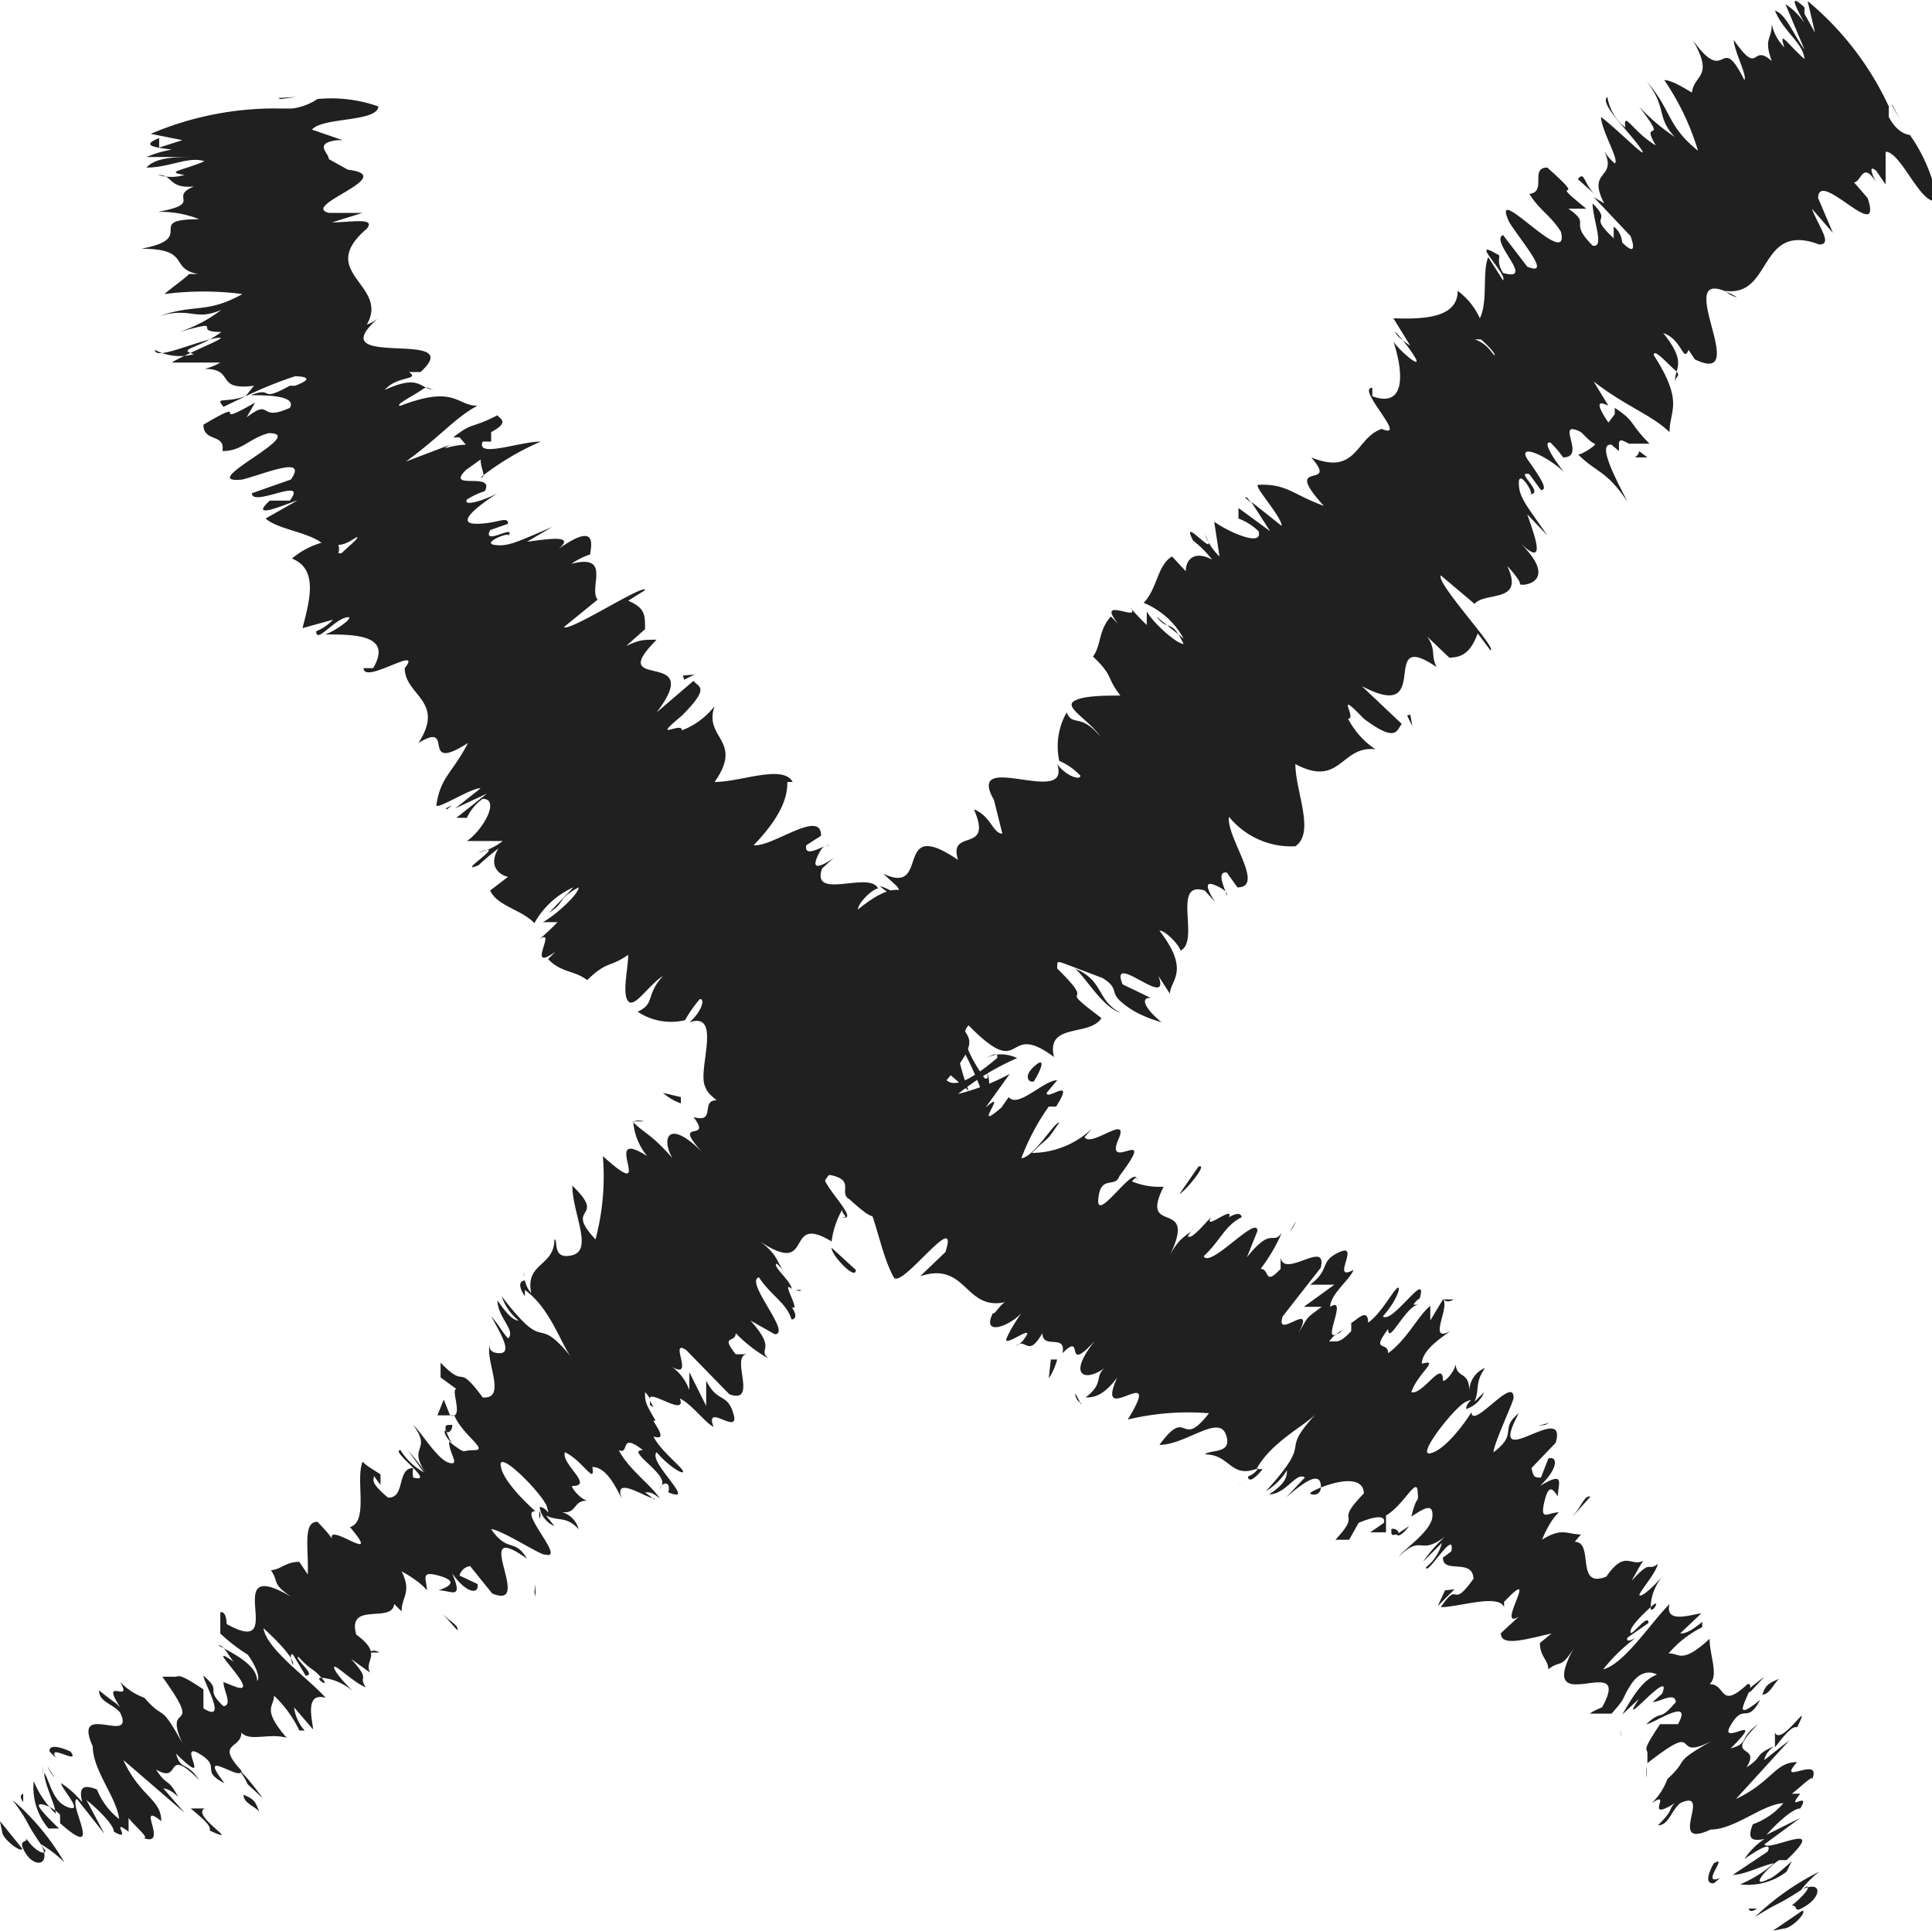 <svg xmlns="http://www.w3.org/2000/svg" width="18.33" height="18.32" viewBox="0 0 18.33 18.32"><title>icon-close</title><path d="M.9,17.62c0,.07.19.21.19.16l-.21-.26Z" transform="translate(-0.88 -0.24)" fill="#202020"/><path d="M1.49,17.91A2.32,2.32,0,0,0,1,17.32c.19.26.09.17.31.48,0,.05-.11,0-.19-.13.05.07-.09,0,0,.15s.25.12.15-.08A1.14,1.14,0,0,1,1.49,17.91Z" transform="translate(-0.88 -0.24)" fill="#202020"/><path d="M4.36,15.92h0Z" transform="translate(-0.88 -0.24)" fill="#202020"/><path d="M6,14.58a.13.13,0,0,0,0,.07A.09.09,0,0,0,6,14.58Z" transform="translate(-0.88 -0.24)" fill="#202020"/><path d="M6.56,14.59h0S6.57,14.61,6.56,14.59Z" transform="translate(-0.88 -0.24)" fill="#202020"/><path d="M4.36,15.92l.12,0C4.41,15.88,4.4,15.92,4.36,15.92Z" transform="translate(-0.88 -0.24)" fill="#202020"/><path d="M1.29,17a.59.59,0,0,0,0,.08v0Z" transform="translate(-0.88 -0.24)" fill="#202020"/><path d="M3.86,16.76v0l.08.1Z" transform="translate(-0.88 -0.24)" fill="#202020"/><path d="M3.37,17.3A2.33,2.33,0,0,0,3.12,17a.7.7,0,0,1,.11.17Z" transform="translate(-0.88 -0.24)" fill="#202020"/><path d="M2.19,17.72v0Z" transform="translate(-0.88 -0.24)" fill="#202020"/><path d="M4.28,16.45l.07.07Z" transform="translate(-0.88 -0.24)" fill="#202020"/><path d="M17.32.58l0,0S17.33.58,17.32.58Z" transform="translate(-0.88 -0.24)" fill="#202020"/><polygon points="17.95 0.99 17.95 1 18.03 1.14 17.95 0.99" fill="#202020"/><path d="M7.29,14.38h0S7.3,14.4,7.29,14.38Z" transform="translate(-0.88 -0.24)" fill="#202020"/><path d="M11.51,9.85c-.23-.12-.15-.3-.43-.42C11.17,9.5,11.34,9.8,11.51,9.85Z" transform="translate(-0.88 -0.24)" fill="#202020"/><path d="M1.33,17l0,0A0,0,0,0,0,1.33,17Z" transform="translate(-0.88 -0.24)" fill="#202020"/><path d="M11.08,9.43Z" transform="translate(-0.88 -0.24)" fill="#202020"/><path d="M8.29,13.18l-.1-.08Z" transform="translate(-0.88 -0.24)" fill="#202020"/><path d="M7.18,13.7h0Z" transform="translate(-0.88 -0.24)" fill="#202020"/><path d="M8.43,12.48s.06,0,.05,0l0,0S8.48,12.5,8.43,12.48Z" transform="translate(-0.88 -0.24)" fill="#202020"/><path d="M8.88,12l-.05,0v0Z" transform="translate(-0.88 -0.24)" fill="#202020"/><path d="M15.85,1.94l.19.17C15.9,2,15.92,1.85,15.85,1.94Z" transform="translate(-0.88 -0.24)" fill="#202020"/><path d="M1.4,17.11,1.33,17v0A.45.45,0,0,0,1.4,17.11Z" transform="translate(-0.88 -0.24)" fill="#202020"/><path d="M6.89,10.88l.1,0A.18.18,0,0,0,6.89,10.88Z" transform="translate(-0.88 -0.24)" fill="#202020"/><path d="M12.65,5.21v0S12.63,5.18,12.65,5.21Z" transform="translate(-0.88 -0.24)" fill="#202020"/><path d="M7.17,10.61a.54.54,0,0,0,.17.1l0-.06Z" transform="translate(-0.88 -0.24)" fill="#202020"/><path d="M16,2.11Z" transform="translate(-0.88 -0.24)" fill="#202020"/><path d="M16.13,1.16c-.08.06.19.31.31.48s-.21-.17-.37-.29c0,.12.18.42.13.44a.42.42,0,0,1-.1-.12c.13.28-.17.17,0,.5L16,2.11l.35.37s.09.23-.08.06c0,0,0-.09-.08-.15l0,.11c-.26-.24,0-.13-.2-.33,0,.15.12.43,0,.4-.24-.24,0-.19-.23-.35l.17,0c-.42-.34.07,0-.37-.39-.17,0,0,.23-.17.25.1.16.2.2.3.36.09.39-.69-.52-.49-.09.12.19.41.52.17.42l-.23-.3c-.13.06.32.45,0,.36-.08-.13,0-.16-.06-.18-.27-.16.11.2.06.25L15,2.68c-.06.14,0,.42-.08.58A.66.66,0,0,0,14.71,3c0,.26-.33.27-.61.26l.16.26s-.11-.07-.14-.12.13.13.19.24-.16-.08-.21-.16c.09.27.13.64-.2.52l0-.08c-.16,0,.35.5.09.39l0,0c-.25.08-.23.45-.67.27.28.32-.3,0,.12.46-.3-.11-.35-.21-.62-.2-.06,0,.22.3.22.39L12.75,5l.18.28-.3-.22,0,.1a.55.55,0,0,1,.19.12c.05.16-.3,0-.42-.09l.05.33a.59.59,0,0,1-.14-.21c.16.29-.25-.21-.11.06a1,1,0,0,1,.18.18c-.17-.09-.25,0-.25.11L12,5.52c-.14.08-.14.31-.27.44a.76.76,0,0,1,.38.34l-.26-.21c.13.16.13,0,.26.26-.07,0-.3-.21-.35-.31l0,.13A1.88,1.88,0,0,1,11.6,6c.13.16-.34-.12-.11.16l-.07-.07c-.12.13-.09.27-.17.38.2.19.12.19.26.37-.14,0-.38,0-.45.06s.16.18.26.33C11.13,7,11.06,7.14,11,7a.65.65,0,0,0-.07.46.6.6,0,0,1,.2.14c0,.05-.14,0-.22-.11l0,0c.14.42-.88-.15-.6.34v0l.08.32c-.09,0-.11-.17-.27-.23.19.43-.25.17-.15.48-.63-.43-.25.35-.71.13l.13.12c.1.15-.11,0-.16,0,.1.09.15.08.2.16-.09.41-.7.35-1.07.5-.13.06.61.7.18.52l-.2-.27c.09.47-.4.39-.34.81-.05-.06-.12-.13-.1-.15-.21-.13-.15.14,0,.28,0,0-.13-.12-.22-.18s.11.32-.08.17a.18.18,0,0,1,0-.08c.06.1-.14.1.08.27-.16,0,0,.22-.22.16.19.25-.22,0,.08.33-.32-.32-.39-.13-.28.06C7.06,11,7,11,6.89,10.89c0,0,0,.16.13.32-.47-.3.12.49-.42,0a2.34,2.34,0,0,1-.07.79c-.31-.33.12-.18-.22-.51,0,.26.2.61,0,.66S6.18,12,6.14,12c0,.26-.28.22-.22.51a.27.27,0,0,1-.06-.12s-.1,0,0,.15l0-.06c.25.18.35.54.45.65-.37-.46-.22,0-.67-.59a.5.5,0,0,0,.16.23c-.05,0-.11-.06-.2-.19,0,.16.18.29.1.36-.07-.08-.08-.12-.16-.21.1.18.2.35.08.35s-.1-.09-.08-.11c-.09.13.17.55-.08.53-.26-.35-.14-.06-.4-.33v.14l.15.11c-.06,0,.08.29-.06.25l-.06-.15-.06.15.16,0c.08.19.33.33.19.33s-.06.05-.24-.08h0c0,.11.11.23,0,.2s-.27-.3-.34-.36c.19.26-.07.19.13.47A3,3,0,0,0,4.75,14l.15.21A.61.61,0,0,1,4.68,14c-.11,0,.35.32.12.26a.24.24,0,0,1,0-.09c-.16,0-.07.29-.24.28-.28-.24,0-.13-.24-.34-.07.17.06.57-.12.62h0c.34.4-.27-.1-.16.14,0-.05-.19-.23-.15-.19-.14,0-.08.26-.09.5l-.08-.12c-.13,0-.17.07-.27.08.08.11,0,.12.19.25-.7-.41,0,.6-.61.26,0,0,0-.13-.06-.11l0,.2a1.66,1.66,0,0,0,.26.2c.08.11.12.22.09.25,0-.16-.25-.27-.37-.34.06,0,.1.11.15.16-.34-.24.31.35,0,.23L3,16.2c0,.08.09.22,0,.23-.19-.18,0-.13-.19-.29,0,.06.24.46,0,.31,0-.07,0-.1,0-.18-.27-.18-.22-.11-.29-.12h0l-.18,0,.08,0c.41.57,0,.21.19.63-.22-.4-.16-.2-.36-.43a.61.61,0,0,1-.23-.15c.13.22-.2-.07,0,.24-.07-.07,0,0-.2-.16,0,.11.12.12.2.21.15.32-.46-.12-.26.32,0,.23.23.49.25.69a.67.67,0,0,1-.21-.28c-.15-.06-.17,0-.14.12a.9.9,0,0,0-.2-.18c0,.05.22.28.07.23s-.17-.23-.23-.33c0,.11.1.29.11.39a.89.89,0,0,1-.21-.31.6.6,0,0,0,.14.45l.1,0s-.17-.16-.19-.21.13,0,.2.08v.08c.43.38.07-.19.16-.23l.26.33-.17-.32c.09.07.26.23.26.3.19.11-.05-.14.14,0a.12.12,0,0,1,0,0l0-.13c.05.07.21.2.14.19.25.09-.08-.36.17-.16v0c0-.21-.2-.23-.36-.58l.58.5-.2-.23s.06,0,.14.08c-.1-.19-.1-.09-.21-.26.25.15.07-.24.41.1-.13-.19-.17-.08-.22-.25.37.36,0-.13.22,0s0,.16.24.28c-.28-.36.17,0,.16-.12-.25-.27,0-.2,0-.36.08.09.27,0,.43.05l0,0c-.24-.28-.12-.29-.12-.4a1.11,1.11,0,0,1,.24.33l.05,0a.41.41,0,0,1-.1-.22l.18.21c0-.07-.09-.36.12-.3-.17-.19-.56-.46-.59-.66.1.09.27.26.28.33s-.05-.11,0-.08l.12.2c.11,0-.11-.16-.07-.18.14.15.12.09.22.2s-.08,0,0,0a.51.51,0,0,1,.3.13c-.08-.08-.18-.19-.18-.23s.19.15.3.19c-.08-.12.06-.05-.14-.27,0,0,.11.08.18.13-.06-.12.13-.17-.13-.36h0c-.09-.32.34-.1.36-.29l.07.07c0-.14.1-.18,0-.38,0,0,.17.09.24.18,0-.1-.07-.19.11-.14s.12.1,0,.14c.12,0,.24.1.13-.16.15.21.26.19.24.1l-.17-.08a.12.12,0,0,1,.1-.09l.21.26c.41.17-.23-.73.33-.33-.12-.2-.18-.05-.34-.28.09,0,.49.26.51.24.21.06-.26-.42-.09-.41-.09-.08-.32-.3-.33-.44s.41.29.44.4,0,0-.07,0a.23.23,0,0,0,.14.18l-.08-.1c.12.06.19,0,.31.13a.23.23,0,0,0-.2-.17c.2.05.13-.11.29-.1-.06,0-.17-.13-.15-.14.21,0-.11-.21-.07-.32.17.08.29.32.26.14.14,0,.23.21.28.3-.09-.23.24,0,.31,0l0,.11c0-.07,0-.08,0-.1L7,14.4c.05,0,.07,0,.14.06-.08-.13-.29-.27-.39-.46.11.05,0-.18.23,0-.17,0,.23.22.18.33s0-.06.06,0a.1.1,0,0,1,0,.07c.29.12-.2-.29-.11-.38.12.14.26.22.25.18s-.22-.2-.28-.33c.15.05,0-.13,0-.15H7.1C7,13.55,7,13.54,7,13.45c.1.1,0,.11.08.14-.17-.27.33.13.25-.08.11.05.24.23.32.27-.09-.24.25.09.19-.12s-.15-.1-.26-.32v.24l-.16-.32s0,.18,0,.17a.47.47,0,0,0-.21-.25c.3.21,0-.25.18-.13l.41.42c.28.1,0-.37.17-.38l-.11,0c-.15-.19,0-.1,0-.2a1.37,1.37,0,0,0,.31.24c-.11-.1.09-.07-.17-.36l.23.13c.17,0-.29-.5-.15-.54.12.18.26.24.31.4,0,0,.08,0,0-.12.1.07-.11-.27,0-.17,0-.07-.19-.22-.14-.24l.07.07c-.07-.07-.05-.15-.23-.28.53.35.22-.28.68,0a.81.81,0,0,1,.1-.3c0,.05.07.07,0,.07.21.05-.35-.45-.11-.4s.07.17.18.23c.48.44.05-.18.38,0l0,0c.2.11-.06-.29.05-.33a.23.23,0,0,0,.07.06.81.81,0,0,1-.16-.6c.16.2.06.13.26.3,0-.06-.3-.28-.29-.4a1.72,1.72,0,0,1,.46.3l-.05.07c.28.22.07-.09.15-.08l.1.11c.06-.13-.22-.4-.09-.49l-.1-.07c-.22-.33.21.1.05-.16l.3.26a2.2,2.2,0,0,1-.13-.52,3,3,0,0,1,.28.6s.1-.15,0-.3c0,0,.07.13,0,.1-.18-.26-.23-.43-.15-.5.54.55.33-.06.81.3-.08-.33.34-.19.45-.37-.48-.36,0-.06-.42-.47,0-.07,0-.07.06-.05l.37.14c.16.1.07.13.17.22s.22.15.39.2c-.17-.14-.2-.24-.1-.23l-.27-.13c-.13-.33.47.26.34-.08l.11.17c0-.13.2-.21-.1-.6.06,0,.19.14.2.19.19-.09-.09-.67.23-.57l.1.11s-.16-.23,0-.16.1.11.11.1-.12-.24,0-.22l.1.14c.27,0-.11-.48-.08-.67a.76.76,0,0,0,.63.28l0,0c.19-.13,0-.52,0-.78.43.23.43-.18.76-.14a.78.78,0,0,1-.26-.29c.09,0-.14-.3.15,0h0c.32.24.31.1.36.05l-.38-.36c.7.37.14-.57.71-.18-.06-.12,0-.16-.09-.29l.21.2c.14,0,.21-.07.27-.23l.12.16c.08,0-.52-.64-.47-.71l.32.27c.1-.12.48,0,.31-.36,0,0,.13.14.12.17s.4,0,0-.39c.27.26.13-.09.07-.27l.19.2c-.2-.29-.27-.36-.27-.5s.17.14.1.11c.16,0-.15-.23,0-.19l.11.15c.07,0,0-.11-.12-.28s.16-.06.34.11c-.1-.12-.21-.3-.13-.28a.89.89,0,0,1,.12.14c.23,0-.09-.37.17-.24.07.07.1.1.13.11s-.15.12-.16.1c.18.18.27.15.47.45-.09-.18-.3-.56-.15-.54l.07.06v0s0,0,0-.07.08,0,.1,0,.15,0,.19,0c-.2-.2-.13-.21-.33-.34,0,0,0,0,0,.06a0,0,0,0,0,0,0h0l-.06.08c-.08-.12-.14-.23,0-.16L16,3.86c.31.24.54.31.72.48,0-.21.14-.28-.15-.73,0-.07.13.08.2.14s0,.06,0,.12c0-.15.12-.18-.11-.47.18.06.19.29.24.16l.06.09c.58.28-.31-1,.4-.59A.21.21,0,0,1,17.25,3c.45.06.31-.66.89-.44.13,0,0-.16-.07-.34l.2.23-.14-.33c0-.29.62.46.47,0l-.13-.15c.07,0,.08-.21.21,0,0,0-.1-.19,0-.11l.09.13,0-.31c.15,0,.34.53.49.46A1.55,1.55,0,0,0,19,1.52s-.11,0-.2-.17v-.1a2.86,2.86,0,0,0-.77-1l.07.3L18,.37,18,.31c-.16-.15-.08,0,0,.15a.6.6,0,0,0-.18-.18L18,.71c-.11-.15-.17-.33-.28-.37.08.2.27.31.28.46-.16-.14-.25-.29-.19-.11a.44.44,0,0,1-.12-.22c0,.15-.08.13,0,.35-.2-.18-.11.16-.36-.2,0,.1.13.34.1.38-.24-.48-.16.08-.49-.38.24.41-.06.31,0,.59,0,0,0-.1,0-.09S16.76,1,16.67,1a2.44,2.44,0,0,1,.32.67c-.3-.24-.25-.39-.49-.66.2.25.09.34.27.53a1.88,1.88,0,0,1-.34-.29c.3.39,0,.1.16.37-.22-.13-.31-.34-.29-.17A.47.47,0,0,1,16.13,1.16ZM15,3.33h0l0,0Zm-.13.13.06,0c.08.07.14.14.13.15S15,3.5,14.87,3.46Zm1.64,1.12s0,0-.08,0,0,0,0-.06l0,0Z" transform="translate(-0.88 -0.24)" fill="#202020"/><path d="M16.29,4.28a0,0,0,0,0,0,0l-.05,0,.05.08Z" transform="translate(-0.88 -0.24)" fill="#202020"/><path d="M4.31,15.91h0l0,0Z" transform="translate(-0.88 -0.24)" fill="#202020"/><polygon points="11.81 4.72 11.87 4.77 11.83 4.72 11.81 4.72" fill="#202020"/><path d="M2.91,15.9s0,0-.06,0Z" transform="translate(-0.88 -0.24)" fill="#202020"/><path d="M2.55,16.15l-.11,0A.22.22,0,0,0,2.55,16.15Z" transform="translate(-0.88 -0.24)" fill="#202020"/><path d="M2.21,16.28l.08.09h0Z" transform="translate(-0.88 -0.24)" fill="#202020"/><path d="M5.86,12.36h0C5.84,12.29,5.84,12.32,5.86,12.36Z" transform="translate(-0.88 -0.24)" fill="#202020"/><path d="M5.17,13.94a.69.69,0,0,1-.06-.13S5.06,13.82,5.17,13.94Z" transform="translate(-0.88 -0.24)" fill="#202020"/><polygon points="6 10.64 6.01 10.65 6.01 10.64 6 10.64" fill="#202020"/><path d="M5.17,13.76c-.06,0-.07,0-.06.05S5.18,13.81,5.17,13.76Z" transform="translate(-0.88 -0.24)" fill="#202020"/><path d="M1.06,17.19H1l0,0Z" transform="translate(-0.88 -0.24)" fill="#202020"/><path d="M1.07,17.22v0S1.09,17.25,1.07,17.22Z" transform="translate(-0.88 -0.24)" fill="#202020"/><path d="M1.1,17.34l0-.08S1.05,17.27,1.1,17.34Z" transform="translate(-0.88 -0.24)" fill="#202020"/><path d="M1.47,17l-.06-.08Z" transform="translate(-0.88 -0.24)" fill="#202020"/><path d="M1.55,16.86s-.21-.1-.2,0l.06.06C1.32,16.77,1.65,17,1.55,16.86Z" transform="translate(-0.88 -0.24)" fill="#202020"/><path d="M2.82,17.4H2.69c.08.07.2.16.18.21C3.2,17.76,2.69,17.47,2.82,17.4Z" transform="translate(-0.88 -0.24)" fill="#202020"/><path d="M3.19,17.27c0,.08.11.11.15.16C3.3,17.33,3.29,17.31,3.19,17.27Z" transform="translate(-0.88 -0.24)" fill="#202020"/><path d="M5.05,15.52l.17.19C5.23,15.65,5.15,15.64,5.05,15.52Z" transform="translate(-0.88 -0.24)" fill="#202020"/><polygon points="3.61 13.99 3.47 13.9 3.61 14.09 3.61 13.99" fill="#202020"/><polygon points="5.07 15.11 5.08 15.15 5.08 15.03 5.07 15.11" fill="#202020"/><path d="M9,12.29l-.23-.21C8.76,12.14,9,12.4,9,12.29Z" transform="translate(-0.88 -0.24)" fill="#202020"/><path d="M10.05,10.75c.13.09.24.12.15,0S10,10.7,10.05,10.75Z" transform="translate(-0.88 -0.24)" fill="#202020"/><polygon points="13.35 6.79 13.4 6.89 13.38 6.78 13.35 6.79" fill="#202020"/><path d="M17.8,18.54c.08,0,.23-.16.18-.17l-.28.19Z" transform="translate(-0.88 -0.24)" fill="#202020"/><path d="M18.14,18a2.47,2.47,0,0,0-.61.43c.27-.17.17-.08.49-.29.05,0-.05.11-.14.18.07,0,0,.09.14,0s.15-.24-.05-.15A1,1,0,0,1,18.14,18Z" transform="translate(-0.88 -0.24)" fill="#202020"/><path d="M16.23,15.25v.05S16.24,15.26,16.23,15.25Z" transform="translate(-0.88 -0.24)" fill="#202020"/><path d="M14.78,13.78a.08.08,0,0,0,.06,0S14.8,13.75,14.78,13.78Z" transform="translate(-0.88 -0.24)" fill="#202020"/><path d="M14.74,13.27v0S14.76,13.26,14.74,13.27Z" transform="translate(-0.88 -0.24)" fill="#202020"/><path d="M16.23,15.25l0-.11C16.19,15.22,16.23,15.22,16.23,15.25Z" transform="translate(-0.88 -0.24)" fill="#202020"/><path d="M17.25,18.16l.08,0h0Z" transform="translate(-0.88 -0.24)" fill="#202020"/><path d="M17.08,15.68h0l.1-.08Z" transform="translate(-0.88 -0.24)" fill="#202020"/><path d="M17.62,16.15a3.68,3.68,0,0,0-.3.25.7.7,0,0,1,.17-.11Z" transform="translate(-0.88 -0.24)" fill="#202020"/><path d="M18,17.31l0,0Z" transform="translate(-0.88 -0.24)" fill="#202020"/><path d="M16.76,15.29l.06-.08Z" transform="translate(-0.88 -0.24)" fill="#202020"/><path d="M2.28,2.22h0Z" transform="translate(-0.88 -0.24)" fill="#202020"/><polygon points="2.64 0.93 2.66 0.94 2.81 0.92 2.64 0.93" fill="#202020"/><path d="M14.45,12.59h0S14.47,12.58,14.45,12.59Z" transform="translate(-0.88 -0.24)" fill="#202020"/><path d="M9.79,9.2c-.12.23-.29.18-.4.45C9.46,9.56,9.74,9.37,9.79,9.2Z" transform="translate(-0.88 -0.24)" fill="#202020"/><path d="M17.27,18.13s0,0,0,0S17.25,18.13,17.27,18.13Z" transform="translate(-0.88 -0.24)" fill="#202020"/><path d="M9.39,9.65h0v0Z" transform="translate(-0.88 -0.24)" fill="#202020"/><path d="M13.18,11.83a.37.37,0,0,0-.06.1Z" transform="translate(-0.88 -0.24)" fill="#202020"/><path d="M13.8,12.81v-.05A.13.13,0,0,0,13.8,12.81Z" transform="translate(-0.88 -0.24)" fill="#202020"/><path d="M12.49,11.8s0-.06,0,0l0,0S12.5,11.75,12.49,11.8Z" transform="translate(-0.88 -0.24)" fill="#202020"/><path d="M12,11.45l0,.05h0Z" transform="translate(-0.88 -0.24)" fill="#202020"/><path d="M3,4.1,3.21,4C3,4.07,2.92,4,3,4.1Z" transform="translate(-0.88 -0.24)" fill="#202020"/><path d="M17.37,18.06l-.1.07h0Z" transform="translate(-0.88 -0.24)" fill="#202020"/><path d="M11.13,13.55l-.05-.09A.11.11,0,0,0,11.13,13.55Z" transform="translate(-0.88 -0.24)" fill="#202020"/><path d="M5.35,8h0S5.33,8,5.35,8Z" transform="translate(-0.88 -0.24)" fill="#202020"/><path d="M10.83,13.32a.62.62,0,0,0,.08-.18l-.06,0Z" transform="translate(-0.88 -0.24)" fill="#202020"/><path d="M3.21,4h0Z" transform="translate(-0.88 -0.24)" fill="#202020"/><path d="M2.35,3.56c0,.1.36-.07.57-.11s-.25.13-.41.23c.12,0,.46,0,.46,0a.52.52,0,0,1-.15.06c.3,0,.09.21.47.16L3.21,4a3.86,3.86,0,0,1,.47-.19s.24,0,0,.09c0,0-.09,0-.17,0h.12c-.31.17-.14,0-.37.09.13,0,.44,0,.37.12-.31.14-.16-.1-.41.09l.08-.14c-.47.27,0-.08-.49.21,0,.17.21.08.18.25.19,0,.25-.12.44-.17.39,0-.72.49-.25.44.23-.06.62-.23.46,0l-.37.13c0,.14.54-.17.36.07-.14,0-.16,0-.19,0-.23.21.23,0,.26,0l-.3.17c.11.1.4.13.53.23a.76.76,0,0,0-.28.15c.25.1.17.39.1.66l.29-.08a.47.47,0,0,1-.16.11c0,.12.16-.1.28-.13s-.11.14-.2.16c.28,0,.65,0,.46.32l-.09,0c0,.16.57-.23.39,0l0,0c0,.26.39.31.13.71.36-.22,0,.3.47,0-.15.29-.26.32-.3.59,0,.05.34-.17.42-.16l-.24.19.3-.14L5.21,8h.1a.44.44,0,0,1,.15-.18c.17,0,0,.3-.15.4h.34a.59.59,0,0,1-.23.11c.31-.12-.24.22,0,.12a2.31,2.31,0,0,1,.19-.16c-.1.16,0,.25.09.27l-.17.13c.07.15.3.18.42.31a.79.79,0,0,1,.37-.34l-.23.24c.17-.11.06-.12.28-.24,0,.07-.24.28-.34.33l.14,0A2.46,2.46,0,0,1,6,9.15c.17-.11-.14.33.15.12l-.07.07c.12.13.26.11.37.2.2-.19.2-.11.39-.24,0,.13-.06.37,0,.44s.19-.15.33-.24c-.17.19-.07.26-.24.34a.57.57,0,0,0,.45.08,1.15,1.15,0,0,1,.14-.2c.06,0,0,.14-.1.22l0,0c.42-.14-.14.88.35.6h0l.32-.09c0,.08-.17.11-.23.27.43-.2.19.24.49.13-.4.65.36.23.17.7l.11-.14c.14-.11,0,.11,0,.16.08-.11.07-.15.15-.21.4.06.39.66.58,1,.07.12.63-.67.49-.24l-.24.23c.45-.15.42.35.83.24-.06,0-.12.13-.14.11-.11.22.15.13.27,0,0,0-.1.14-.14.24s.29-.16.17,0a.17.17,0,0,1-.08.07c.1-.08.11.12.25-.12,0,.16.23,0,.19.19.22-.22,0,.22.31-.12-.28.35-.08.39.09.26-.1.09,0,.14-.18.28.06,0,.16,0,.3-.19-.23.51.46-.19.1.4a2.42,2.42,0,0,1,.77-.06c-.28.36-.19-.08-.47.3.25,0,.56-.29.63-.1s-.14.14-.2.19c.25,0,.24.24.51.13a.2.2,0,0,1-.1.08s0,.1.14-.07l-.06,0c.15-.27.48-.42.58-.54-.4.43,0,.21-.49.75a.59.59,0,0,0,.2-.2c0,.05,0,.12-.17.23.16,0,.26-.22.34-.16l-.18.19c.15-.13.31-.25.33-.13s-.09.11-.1.09.5-.25.51,0c-.3.31,0,.15-.27.44l.13,0,.09-.16s.27-.12.24,0l-.13.09.15,0,0-.16c.17-.1.29-.37.3-.23s0,0-.06.24h0c.11-.07.21-.14.2,0s-.27.31-.32.38c.23-.22.19,0,.44-.19a1.44,1.44,0,0,0-.21.24l.18-.18a.42.42,0,0,1-.15.23c0,.1.28-.38.24-.15l-.08.06c0,.16.28,0,.29.2-.22.31-.13,0-.31.27.17,0,.55-.13.6,0v-.05c.36-.38-.09.28.14.14,0,0-.22.2-.17.16,0,.13.25.05.48,0l-.11.09c0,.13.08.16.08.25.11-.09.12,0,.24-.2-.38.71.58,0,.27.56,0,0-.12.05-.11.06l.2,0c.15-.17.08-.11.18-.27s.22-.12.25-.1c-.16.06-.26.27-.33.38l.16-.15c-.23.35.33-.33.22-.05l-.09.08c.07,0,.21-.1.22,0-.17.2-.12.06-.28.21.06,0,.45-.27.3,0-.07,0-.1,0-.17,0-.18.27-.12.22-.12.28h0l0,.17,0-.08c.55-.43.2,0,.61-.21-.39.22-.2.16-.42.36a.61.61,0,0,1-.15.23c.21-.14-.09.19.22,0-.07.07,0,.05-.16.21.1,0,.12-.13.21-.21.32-.15-.14.45.29.25.23,0,.49-.24.69-.25a.68.68,0,0,1-.29.2c-.06.15,0,.16.11.14a.68.68,0,0,0-.19.19s.29-.21.22-.07l-.33.22c.11,0,.28-.09.39-.11a1.18,1.18,0,0,1-.32.2.6.6,0,0,0,.44-.12l.05-.1s-.17.16-.22.17c-.2.1,0-.12.1-.18h.07c.42-.4-.18-.07-.21-.15l.34-.25-.32.16c.07-.08.24-.25.32-.25.11-.18-.15.05,0-.14,0,0,0,0,.05,0l-.13,0c.07-.05.22-.2.19-.13.11-.25-.35.07-.14-.17h0c-.21,0-.24.19-.58.35l.51-.56-.24.19s0-.06.09-.13c-.2.09-.09.09-.26.2.15-.24-.24-.06.11-.41-.19.14-.08.18-.26.23.37-.37-.13,0,0-.22s.15,0,.28-.24c-.36.29,0-.17-.12-.15-.27.25-.2,0-.36,0,.09-.08,0-.27,0-.43l0,0c-.27.25-.29.13-.39.14a1,1,0,0,1,.32-.25l0-.05c-.1.08-.15.11-.21.11l.2-.19c-.07,0-.35.11-.3-.09-.18.18-.43.57-.63.62a1.67,1.67,0,0,1,.31-.3s-.1.06-.08,0l.2-.14c0-.1-.16.13-.17.09s.07-.13.19-.24,0,.09,0,0a.48.48,0,0,1,.12-.3c-.07.08-.18.19-.22.19s.14-.19.17-.3c-.11.08-.05-.06-.25.16,0,0,.07-.13.11-.19-.12.06-.17-.11-.35.15v0h0c-.3.12-.11-.33-.3-.33l.06-.07c-.13,0-.18-.07-.37.05,0,0,.07-.18.16-.26-.1,0-.18.09-.14-.09s.08-.14.13-.06c0-.12.08-.25-.17-.1.19-.18.16-.29.08-.26l-.07.18c-.06,0-.07,0-.09-.09l.23-.24c.12-.42-.68.33-.35-.28-.19.15,0,.19-.24.37,0-.08.2-.5.19-.52,0-.21-.39.31-.4.14-.06.1-.25.36-.39.39s.24-.45.34-.49,0,0,0,.07a.27.27,0,0,0,.17-.16l-.09.09c.05-.12,0-.18.1-.32a.24.24,0,0,0-.15.22c0-.2-.12-.11-.13-.26,0,.06-.1.18-.12.16,0-.21-.19.14-.3.11.06-.18.28-.32.1-.27,0-.13.19-.25.27-.31-.22.12,0-.23-.07-.3l.1,0a.08.08,0,0,1-.1,0l-.12.2s0-.07,0-.14c-.12.1-.22.32-.4.45,0-.12-.17,0,0-.23,0,.17.18-.25.3-.23,0,0-.06,0-.06,0a.17.17,0,0,1,.06-.06c.08-.29-.26.25-.35.17.12-.13.18-.29.14-.27s-.16.25-.28.33c0-.16-.13,0-.16,0v.08c-.12.13-.14.09-.21.1.08-.11.09-.05.12-.11-.24.21.08-.34-.11-.22,0-.12.2-.27.22-.35-.22.12.07-.26-.13-.17s-.08.16-.28.31l.23,0-.29.21s.17,0,.17,0c-.16.12-.12.08-.22.25.17-.33-.23.08-.15-.16l.36-.46c.07-.28-.35.11-.38-.1l0,.11c-.16.17-.1,0-.19,0a1.63,1.63,0,0,0,.2-.34c-.09.12-.09-.07-.33.23l.1-.25c0-.16-.45.36-.51.24.16-.15.2-.29.36-.37,0,0,0-.07-.12,0,.05-.12-.25.14-.17,0-.06.06-.19.22-.22.18a.37.37,0,0,1,.06-.08c-.06.08-.13.07-.23.26.27-.56-.3-.17-.06-.65a.67.67,0,0,1-.3-.05s.06-.08.05,0c0-.21-.39.41-.37.17s.16-.1.2-.22c.39-.52-.17,0,0-.37l0,0c.08-.21-.27.1-.33,0l.07-.08a.84.84,0,0,1-.57.23c.18-.18.12-.08.26-.29-.05,0-.24.33-.36.34a2.17,2.17,0,0,1,.26-.49l.07,0c.19-.3-.09-.05-.09-.13l.1-.12c-.13,0-.37.27-.46.16l-.07.1c-.3.26.09-.21-.15,0l.23-.32a2.08,2.08,0,0,1-.49.19,2.45,2.45,0,0,1,.56-.34s-.15-.08-.29,0c0,0,.12-.08.1,0-.25.21-.4.28-.48.21.5-.58-.07-.31.26-.81-.32.11-.19-.31-.36-.4-.34.5-.06,0-.45.44-.06,0-.06,0,0,0l.13-.37c.09-.15.12-.07.21-.18s.14-.22.19-.38c-.13.17-.23.21-.21.11l-.13.26c-.32.16.25-.46-.07-.31l.16-.12c-.13,0-.19-.17-.57.14,0-.06.13-.19.19-.2-.08-.17-.64.12-.53-.19l.11-.1s-.23.17-.16,0,.12-.1.11-.12-.24.14-.21,0l.14-.09c0-.26-.46.11-.64.09.31-.32.32-.51.32-.6l.05,0c-.09-.17-.49,0-.74,0,.28-.4-.11-.41,0-.72a.72.72,0,0,1-.31.23c0-.09-.31.12,0-.14h0c.28-.28.15-.27.11-.33L7.11,7c.48-.63-.51-.18,0-.69-.13,0-.16,0-.29.06L7,6.21c0-.14,0-.2-.16-.27L7,5.84c0-.07-.72.4-.77.35l.32-.26c-.09-.11.14-.44-.25-.34a.75.75,0,0,1,.18-.09c0-.06.1-.36-.37,0,.31-.21-.05-.14-.23-.12l.24-.14c-.33.14-.42.19-.55.17s.18-.14.13-.08c.09-.13-.25.1-.17-.06l.17-.06c0-.08-.1,0-.3,0s0-.16.2-.29c-.13.07-.33.13-.29.06a.74.74,0,0,1,.17-.08c.1-.19-.38,0-.18-.2l.14-.1c0,.09.06.17,0,.17a2.59,2.59,0,0,1,.57-.34c-.2,0-.62.16-.55,0l.08,0h0s0,0,0,0,0-.06,0-.09c.19-.1.07-.13.06-.16-.25.13-.23.06-.42.21,0,0,0,0,.06,0h0l.06.07c-.14,0-.27.07-.15,0l-.42.16c.32-.23.47-.42.68-.53-.2,0-.21-.2-.73,0-.07,0,.13-.1.2-.15s.06,0,.13,0c-.15,0-.13-.16-.48,0,.12-.14.34-.09.23-.17l.11,0c.47-.43-1,0-.39-.52a.35.35,0,0,1-.12.07c.22-.38-.49-.49,0-.91.09-.11-.15-.06-.33-.06l.29-.09H4c-.28-.07.68-.35.18-.41L4,1.75c0-.06-.15-.15.08-.18,0,0-.21,0-.11,0l.16,0-.29-.1c.1-.12.62-.07.63-.22a1.34,1.34,0,0,0-.58-.07s-.09.07-.24.09l-.09,0a3,3,0,0,0-1.25.24l.3.06-.22.07,0-.09c-.2.08,0,.09.12.11a1,1,0,0,0-.24.07l.46,0c-.18,0-.37,0-.46.1.22,0,.4-.11.55-.06-.21.09-.38.1-.19.13a.43.43,0,0,1-.25,0c.15,0,.09.13.34.11-.25.1.1.16-.34.24a1,1,0,0,1,.39.07c-.54,0,0,.18-.55.28.48,0,.26.19.54.24,0,0-.11,0-.09,0s-.16.13-.23.19a2.89,2.89,0,0,1,.74,0c-.34.19-.45.09-.79.21.3-.09.34.05.59-.06a1.33,1.33,0,0,1-.4.21c.47-.13.1,0,.4,0-.21.16-.43.16-.26.21A.5.5,0,0,1,2.35,3.56ZM4,5.33H4l0,0Zm.09.16a.13.13,0,0,0,0-.08c.09,0,.18-.09.18-.07S4.18,5.43,4.12,5.49ZM5.66,4.25s0,0,0,.07l0,0h0Z" transform="translate(-0.88 -0.24)" fill="#202020"/><path d="M5.32,4.38h0l0,0,.09,0Z" transform="translate(-0.88 -0.24)" fill="#202020"/><path d="M16.22,15.3h0l0,0Z" transform="translate(-0.88 -0.24)" fill="#202020"/><polygon points="4.24 7.68 4.29 7.64 4.23 7.67 4.24 7.68" fill="#202020"/><path d="M16.26,16.66a.21.21,0,0,0,0,.06Z" transform="translate(-0.88 -0.24)" fill="#202020"/><path d="M16.5,17l0,.11A.36.36,0,0,0,16.5,17Z" transform="translate(-0.88 -0.24)" fill="#202020"/><path d="M16.62,17.31l.09-.08h0Z" transform="translate(-0.88 -0.24)" fill="#202020"/><path d="M12.67,14.31h0C12.6,14.34,12.63,14.33,12.67,14.31Z" transform="translate(-0.88 -0.24)" fill="#202020"/><path d="M14.25,14.72l-.12.08S14.15,14.85,14.25,14.72Z" transform="translate(-0.88 -0.24)" fill="#202020"/><polygon points="10.25 13.32 10.26 13.32 10.25 13.31 10.25 13.32" fill="#202020"/><path d="M14.08,14.75c0,.06,0,.06.05.05S14.12,14.73,14.08,14.75Z" transform="translate(-0.88 -0.24)" fill="#202020"/><path d="M17.4,18.39v0l0,0Z" transform="translate(-0.88 -0.24)" fill="#202020"/><path d="M17.44,18.38h0S17.46,18.36,17.44,18.38Z" transform="translate(-0.88 -0.24)" fill="#202020"/><path d="M17.55,18.35l-.08,0S17.48,18.4,17.55,18.35Z" transform="translate(-0.88 -0.24)" fill="#202020"/><path d="M17.24,18l-.08.07Z" transform="translate(-0.88 -0.24)" fill="#202020"/><path d="M17.14,17.92s-.12.2,0,.19l.06-.05C17,18.14,17.29,17.83,17.14,17.92Z" transform="translate(-0.88 -0.24)" fill="#202020"/><path d="M17.72,16.68v.14c.07-.09.16-.21.21-.19C18.09,16.31,17.78,16.82,17.72,16.68Z" transform="translate(-0.88 -0.24)" fill="#202020"/><path d="M17.6,16.32c.07,0,.11-.11.16-.15C17.66,16.21,17.63,16.23,17.6,16.32Z" transform="translate(-0.88 -0.24)" fill="#202020"/><path d="M15.8,14.63l.17-.19C15.91,14.43,15.9,14.51,15.8,14.63Z" transform="translate(-0.88 -0.24)" fill="#202020"/><polygon points="13.71 15.09 13.64 15.24 13.8 15.08 13.71 15.09" fill="#202020"/><polygon points="14.66 13.52 14.7 13.5 14.59 13.53 14.66 13.52" fill="#202020"/><path d="M12.25,11.31l-.18.26C12.13,11.54,12.35,11.27,12.25,11.31Z" transform="translate(-0.88 -0.24)" fill="#202020"/><path d="M10.69,10.5c.08-.13.11-.24,0-.14S10.65,10.52,10.69,10.5Z" transform="translate(-0.88 -0.24)" fill="#202020"/><polygon points="6.49 6.45 6.59 6.4 6.48 6.41 6.49 6.45" fill="#202020"/><path d="M-4.15,3.36" transform="translate(-0.88 -0.24)" fill="none" stroke="#000" stroke-miterlimit="10"/><path d="M1.65,8.36" transform="translate(-0.88 -0.24)" fill="none" stroke="#000" stroke-miterlimit="10"/><path d="M6.75,9.06" transform="translate(-0.88 -0.24)" fill="none" stroke="#000" stroke-miterlimit="10"/><path d="M9.87,9.8" transform="translate(-0.88 -0.24)" fill="none" stroke="#000" stroke-miterlimit="10"/><path d="M8.5,9.83" transform="translate(-0.88 -0.24)" fill="none" stroke="#000" stroke-miterlimit="10"/><path d="M-4.21,9.56" transform="translate(-0.88 -0.24)" fill="none" stroke="#000" stroke-miterlimit="10"/></svg>
